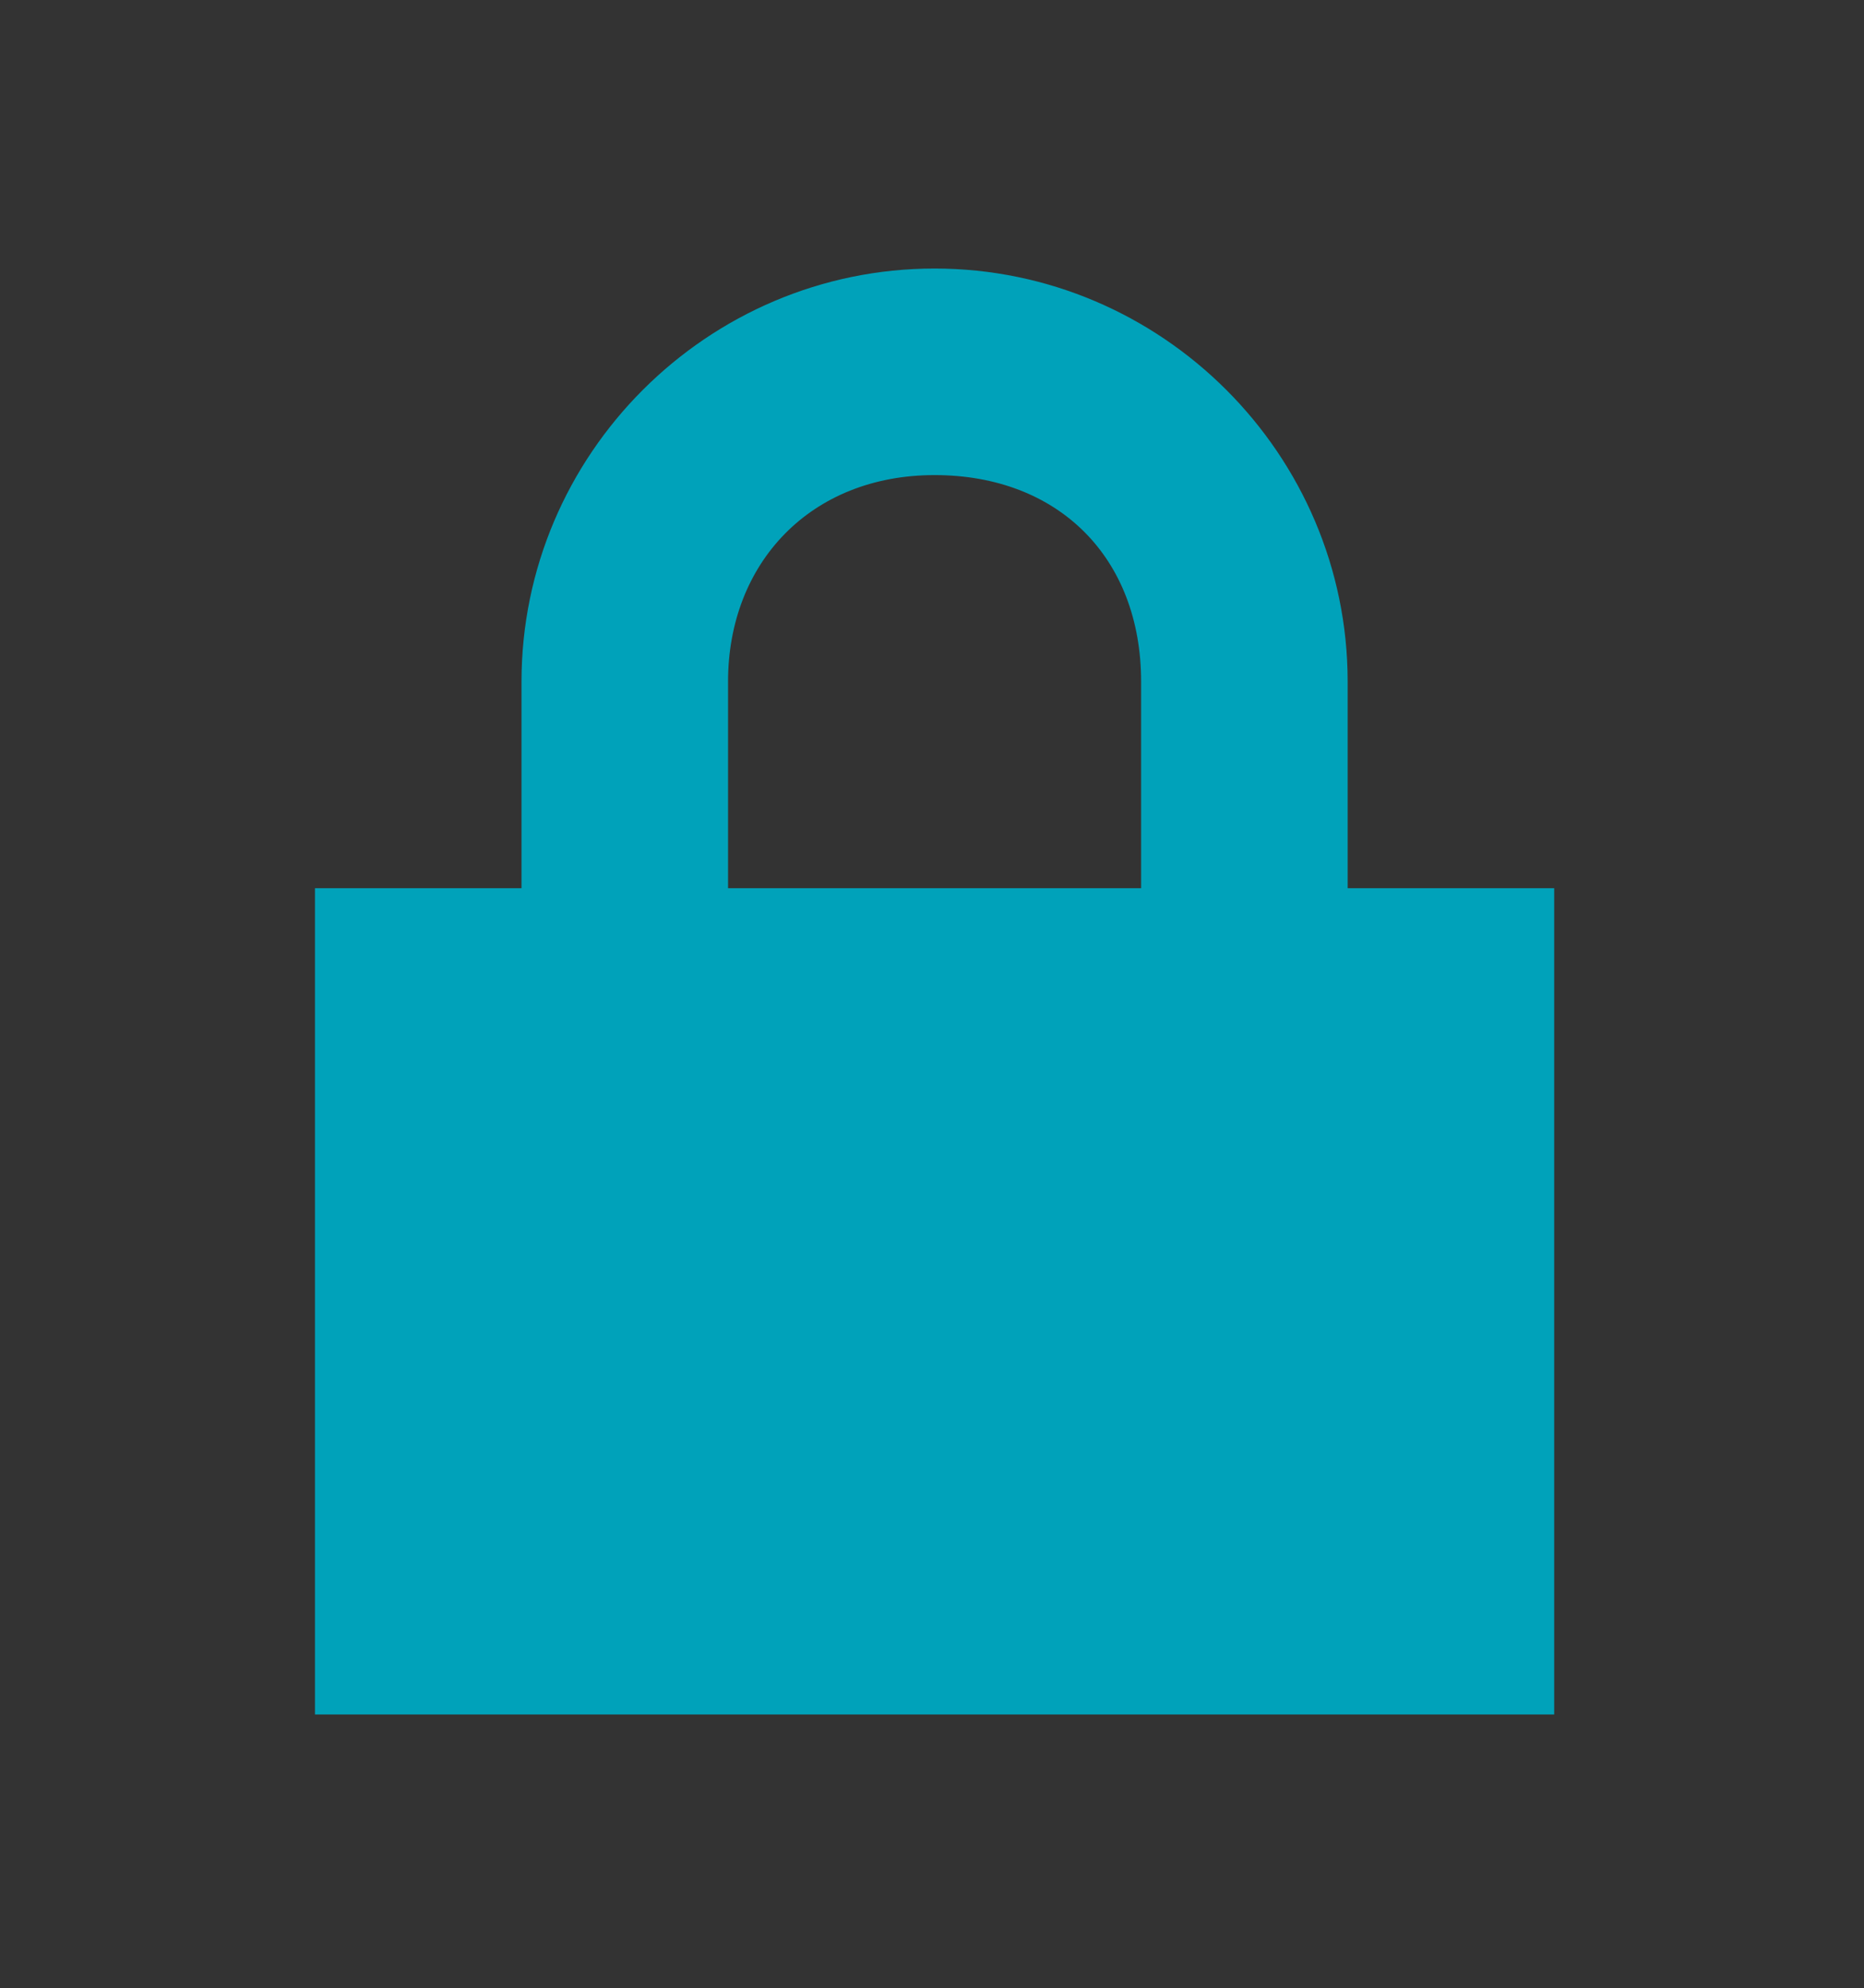<?xml version="1.0" encoding="utf-8"?>
<!-- Generator: Adobe Illustrator 21.0.2, SVG Export Plug-In . SVG Version: 6.00 Build 0)  -->
<svg version="1.1" id="Layer_1" xmlns="http://www.w3.org/2000/svg" xmlns:xlink="http://www.w3.org/1999/xlink" x="0px" y="0px"
	 viewBox="0 0 36.1 38.5" style="enable-background:new 0 0 36.1 38.5;" xml:space="preserve">
<rect x="0" y="0" width="36.1" height="38.5" fill="#333333" stroke="none"/>
<style type="text/css">
	.st0{clip-path:url(#SVGID_1_);}
	.st1{clip-path:url(#SVGID_2_);fill:#00A2BA;}
	.st2{clip-path:url(#SVGID_3_);}
	.st3{clip-path:url(#SVGID_4_);fill:#00A2BA;}
	.st4{clip-path:url(#SVGID_5_);}
	.st5{clip-path:url(#SVGID_6_);fill:#00A2BA;}
	.st6{clip-path:url(#SVGID_8_);}
	.st7{clip-path:url(#SVGID_10_);}
	.st8{clip-path:url(#SVGID_12_);fill:#FFFFFF;}
	.st9{clip-path:url(#SVGID_16_);}
	.st10{clip-path:url(#SVGID_20_);fill:none;stroke:#00A2BA;stroke-width:8;stroke-miterlimit:10;}
	.st11{clip-path:url(#SVGID_24_);}
	.st12{clip-path:url(#SVGID_26_);fill:#00A2BA;}
	.st13{clip-path:url(#SVGID_28_);}
	.st14{clip-path:url(#SVGID_30_);fill:#00A2BA;}
</style>
<g>
	<g>
		<defs>
			<path id="SVGID_13_" d="M121,31.7c-0.2-0.1-0.4-0.1-0.6-0.2c-1.3-0.5-2.1-2-1.8-3.4c0.3-1.4,1.6-2.4,3-2.3c1.5,0,2.6,1.1,2.9,2.6
				c0.2,1.4-0.6,2.8-2,3.2c-0.1,0-0.3,0.1-0.4,0.2H121z"/>
		</defs>
		<clipPath id="SVGID_1_">
			<use xlink:href="#SVGID_13_"  style="overflow:visible;"/>
		</clipPath>
		<g class="st0">
			<defs>
				<rect id="SVGID_15_" x="3.7" y="-4765.2" width="1280" height="6605"/>
			</defs>
			<clipPath id="SVGID_2_">
				<use xlink:href="#SVGID_15_"  style="overflow:visible;"/>
			</clipPath>
			<rect x="113.5" y="20.7" class="st1" width="15.9" height="16"/>
		</g>
	</g>
	<g>
		<defs>
			<path id="SVGID_17_" d="M137.4,15.4c-0.2,0.4-0.3,0.8-0.6,1.1c-0.5,0.5-1,1-1.5,1.5c-0.7,0.7-1.2,0.7-1.8-0.1
				c-1.7-2.5-4-4.3-6.9-5.4c-6.1-2.3-13-0.1-16.8,5.3c-0.1,0.1-0.2,0.3-0.3,0.4c-0.4,0.4-0.9,0.5-1.3,0.1c-0.7-0.6-1.3-1.3-2-2
				c-0.5-0.5-0.5-1.2-0.1-1.8c3.1-4,7.1-6.7,12.3-7.5c7.7-1.2,13.8,1.5,18.5,7.4C137.1,14.7,137.2,15.1,137.4,15.4z"/>
		</defs>
		<clipPath id="SVGID_3_">
			<use xlink:href="#SVGID_17_"  style="overflow:visible;"/>
		</clipPath>
		<g class="st2">
			<defs>
				<rect id="SVGID_19_" x="3.7" y="-4765.2" width="1280" height="6605"/>
			</defs>
			<clipPath id="SVGID_4_">
				<use xlink:href="#SVGID_19_"  style="overflow:visible;"/>
			</clipPath>
			<rect x="100.8" y="1.8" class="st3" width="41.6" height="21.8"/>
		</g>
	</g>
	<g>
		<defs>
			<path id="SVGID_21_" d="M131.1,21.7c-0.2,0.4-0.3,0.7-0.6,1c-0.5,0.6-1.1,1.1-1.6,1.7c-0.6,0.6-1.1,0.5-1.6-0.1
				c-1.1-1.4-2.4-2.4-4.1-2.7c-2.8-0.6-5.2,0.2-7.1,2.3c-0.2,0.2-0.3,0.4-0.4,0.5c-0.4,0.4-0.9,0.5-1.4,0c-0.6-0.6-1.2-1.2-1.8-1.9
				c-0.5-0.6-0.5-1.3,0-1.9c2.6-2.9,5.9-4.4,9.9-4.2c3.4,0.2,6.2,1.7,8.4,4.3C130.9,21.1,131,21.4,131.1,21.7z"/>
		</defs>
		<clipPath id="SVGID_5_">
			<use xlink:href="#SVGID_21_"  style="overflow:visible;"/>
		</clipPath>
		<g class="st4">
			<defs>
				<rect id="SVGID_23_" x="3.7" y="-4765.2" width="1280" height="6605"/>
			</defs>
			<clipPath id="SVGID_6_">
				<use xlink:href="#SVGID_23_"  style="overflow:visible;"/>
			</clipPath>
			<rect x="107" y="11.5" class="st5" width="29.2" height="18.3"/>
		</g>
	</g>
</g>
<g>
	<g>
		<defs>
			<path id="SVGID_7_" d="M-77.3,6.5h-1.6l-0.4,1.5c-0.3,1.2-0.5,2.6-0.6,4c-0.1,2.9,0.2,5.9,0.7,8.8c0.2,0.9,0.3,1.7,0.5,2.4
				c0.1,0.4,0.2,0.7,0.3,0.9l1.9-0.6l-1.9,0.5c0.5,2.1,2.2,4.6,4,5.8l8.5,5.8l1.2,0.8l1.1-0.8l8.1-5.8c1.7-1.2,3.4-3.7,4-5.8
				l-1.9-0.5l1.9,0.6c0.2-0.6,0.5-1.6,0.8-3c0.9-4.3,1.1-8.8,0.2-13.1l-0.3-1.6h-1.6c-4.9,0-7.5-0.7-8.9-1.8
				c-0.2-0.2-0.4-0.4-0.6-0.7c-0.1-0.1-0.4-0.7-0.6-0.9C-63.2,2.5-63.9,2-64.8,2c-1,0-1.7,0.5-2.2,1.2c-0.1,0.2-0.5,0.8-0.6,0.9
				c-0.2,0.2-0.4,0.5-0.6,0.6C-69.6,5.8-72.3,6.5-77.3,6.5z M-77.3,10.5c5.9,0,9.5-0.9,11.6-2.7c0.5-0.4,1-0.9,1.3-1.4
				c0.2-0.2,0.5-0.7,0.5-0.8C-64,5.8-64.4,6-64.8,6c-0.5,0-0.8-0.2-0.9-0.4c0,0,0.4,0.6,0.5,0.8c0.4,0.5,0.8,1,1.3,1.4
				c2.1,1.8,5.7,2.7,11.4,2.7l-2-1.6c0.8,3.7,0.6,7.7-0.2,11.5c-0.1,0.7-0.3,1.4-0.5,1.9c-0.1,0.3-0.2,0.5-0.2,0.6l0,0.1
				c-0.3,1.2-1.5,2.8-2.4,3.5l-8.1,5.8l2.3,0l-8.5-5.8c-1-0.7-2.1-2.3-2.4-3.4l0-0.1c0-0.1-0.1-0.4-0.2-0.8
				c-0.2-0.6-0.3-1.4-0.5-2.1c-0.5-2.7-0.8-5.4-0.7-7.9c0.1-1.2,0.2-2.3,0.4-3.3L-77.3,10.5z M-99.9-18H-30v74.4h-69.8V-18z"/>
		</defs>
		<clipPath id="SVGID_8_">
			<use xlink:href="#SVGID_7_"  style="overflow:visible;"/>
		</clipPath>
		<g class="st6">
			<defs>
				<path id="SVGID_9_" d="M-77.3,8.5C-64.8,8.5-66.4,4-64.8,4c1.6,0,0.1,4.5,12.3,4.5c1.6,7.7-0.9,15.1-0.9,15.1
					c-0.4,1.6-1.9,3.7-3.2,4.6l-8.1,5.8l-8.5-5.8c-1.4-0.9-2.8-3-3.2-4.6C-76.4,23.6-78.9,15.2-77.3,8.5z"/>
			</defs>
			<clipPath id="SVGID_10_">
				<use xlink:href="#SVGID_9_"  style="overflow:visible;"/>
			</clipPath>
			<g class="st7">
				<defs>
					<rect id="SVGID_11_" x="-181.9" y="-4887" width="1280" height="6605"/>
				</defs>
				<clipPath id="SVGID_12_">
					<use xlink:href="#SVGID_11_"  style="overflow:visible;"/>
				</clipPath>
				<path class="st8" d="M-77.3,8.5C-64.8,8.5-66.4,4-64.8,4c1.6,0,0.1,4.5,12.3,4.5c1.6,7.7-0.9,15.1-0.9,15.1
					c-0.4,1.6-1.9,3.7-3.2,4.6l-8.1,5.8l-8.5-5.8c-1.4-0.9-2.8-3-3.2-4.6C-76.4,23.6-78.9,15.2-77.3,8.5z"/>
			</g>
		</g>
	</g>
	<g>
		<defs>
			<path id="SVGID_14_" d="M-77.3,8.5C-64.8,8.5-66.4,4-64.8,4c1.6,0,0.1,4.5,12.3,4.5c1.6,7.7-0.9,15.1-0.9,15.1
				c-0.4,1.6-1.9,3.7-3.2,4.6l-8.1,5.8l-8.5-5.8c-1.4-0.9-2.8-3-3.2-4.6C-76.4,23.6-78.9,15.2-77.3,8.5z"/>
		</defs>
		<clipPath id="SVGID_16_">
			<use xlink:href="#SVGID_14_"  style="overflow:visible;"/>
		</clipPath>
		<g class="st9">
			<defs>
				<rect id="SVGID_18_" x="-181.9" y="-4887" width="1280" height="6605"/>
			</defs>
			<clipPath id="SVGID_20_">
				<use xlink:href="#SVGID_18_"  style="overflow:visible;"/>
			</clipPath>
			<path class="st10" d="M-77.3,8.5C-64.8,8.5-66.4,4-64.8,4c1.6,0,0.1,4.5,12.3,4.5c1.6,7.7-0.9,15.1-0.9,15.1
				c-0.4,1.6-1.9,3.7-3.2,4.6l-8.1,5.8l-8.5-5.8c-1.4-0.9-2.8-3-3.2-4.6C-76.4,23.6-78.9,15.2-77.3,8.5z"/>
		</g>
	</g>
	<g>
		<defs>
			<path id="SVGID_22_" d="M-65.3,8c0,0,0.1,3.4,9.9,3.4c1.3,5.9-0.5,10.8-0.5,10.8c-0.4,1.6-1.9,3.5-3.4,4.3l-5.8,3.1l-0.1-17.5
				L-65.3,8z"/>
		</defs>
		<clipPath id="SVGID_24_">
			<use xlink:href="#SVGID_22_"  style="overflow:visible;"/>
		</clipPath>
		<g class="st11">
			<defs>
				<rect id="SVGID_25_" x="-181.9" y="-4887" width="1280" height="6605"/>
			</defs>
			<clipPath id="SVGID_26_">
				<use xlink:href="#SVGID_25_"  style="overflow:visible;"/>
			</clipPath>
			<rect x="-70.3" y="3" class="st12" width="20.3" height="31.7"/>
		</g>
	</g>
</g>
<g>
	<g>
		<defs>
			<path id="SVGID_27_" d="M18.1,9.2c2.4,0,4,1.6,4,4v4h-8v-4C14.1,10.9,15.7,9.2,18.1,9.2z M18.1,5.2c-4.4,0-8,3.6-8,8v4h-4v16h24
				v-16h-4v-4C26.1,8.8,22.5,5.2,18.1,5.2z"/>
		</defs>
		<clipPath id="SVGID_28_">
			<use xlink:href="#SVGID_27_"  style="overflow:visible;"/>
		</clipPath>
		<g class="st13">
			<defs>
				<rect id="SVGID_29_" x="-100.9" y="-4998.8" width="1280" height="6605"/>
			</defs>
			<clipPath id="SVGID_30_">
				<use xlink:href="#SVGID_29_"  style="overflow:visible;"/>
			</clipPath>
			<rect x="1.1" y="0.2" class="st14" width="34" height="38"/>
		</g>
	</g>
</g>
</svg>
